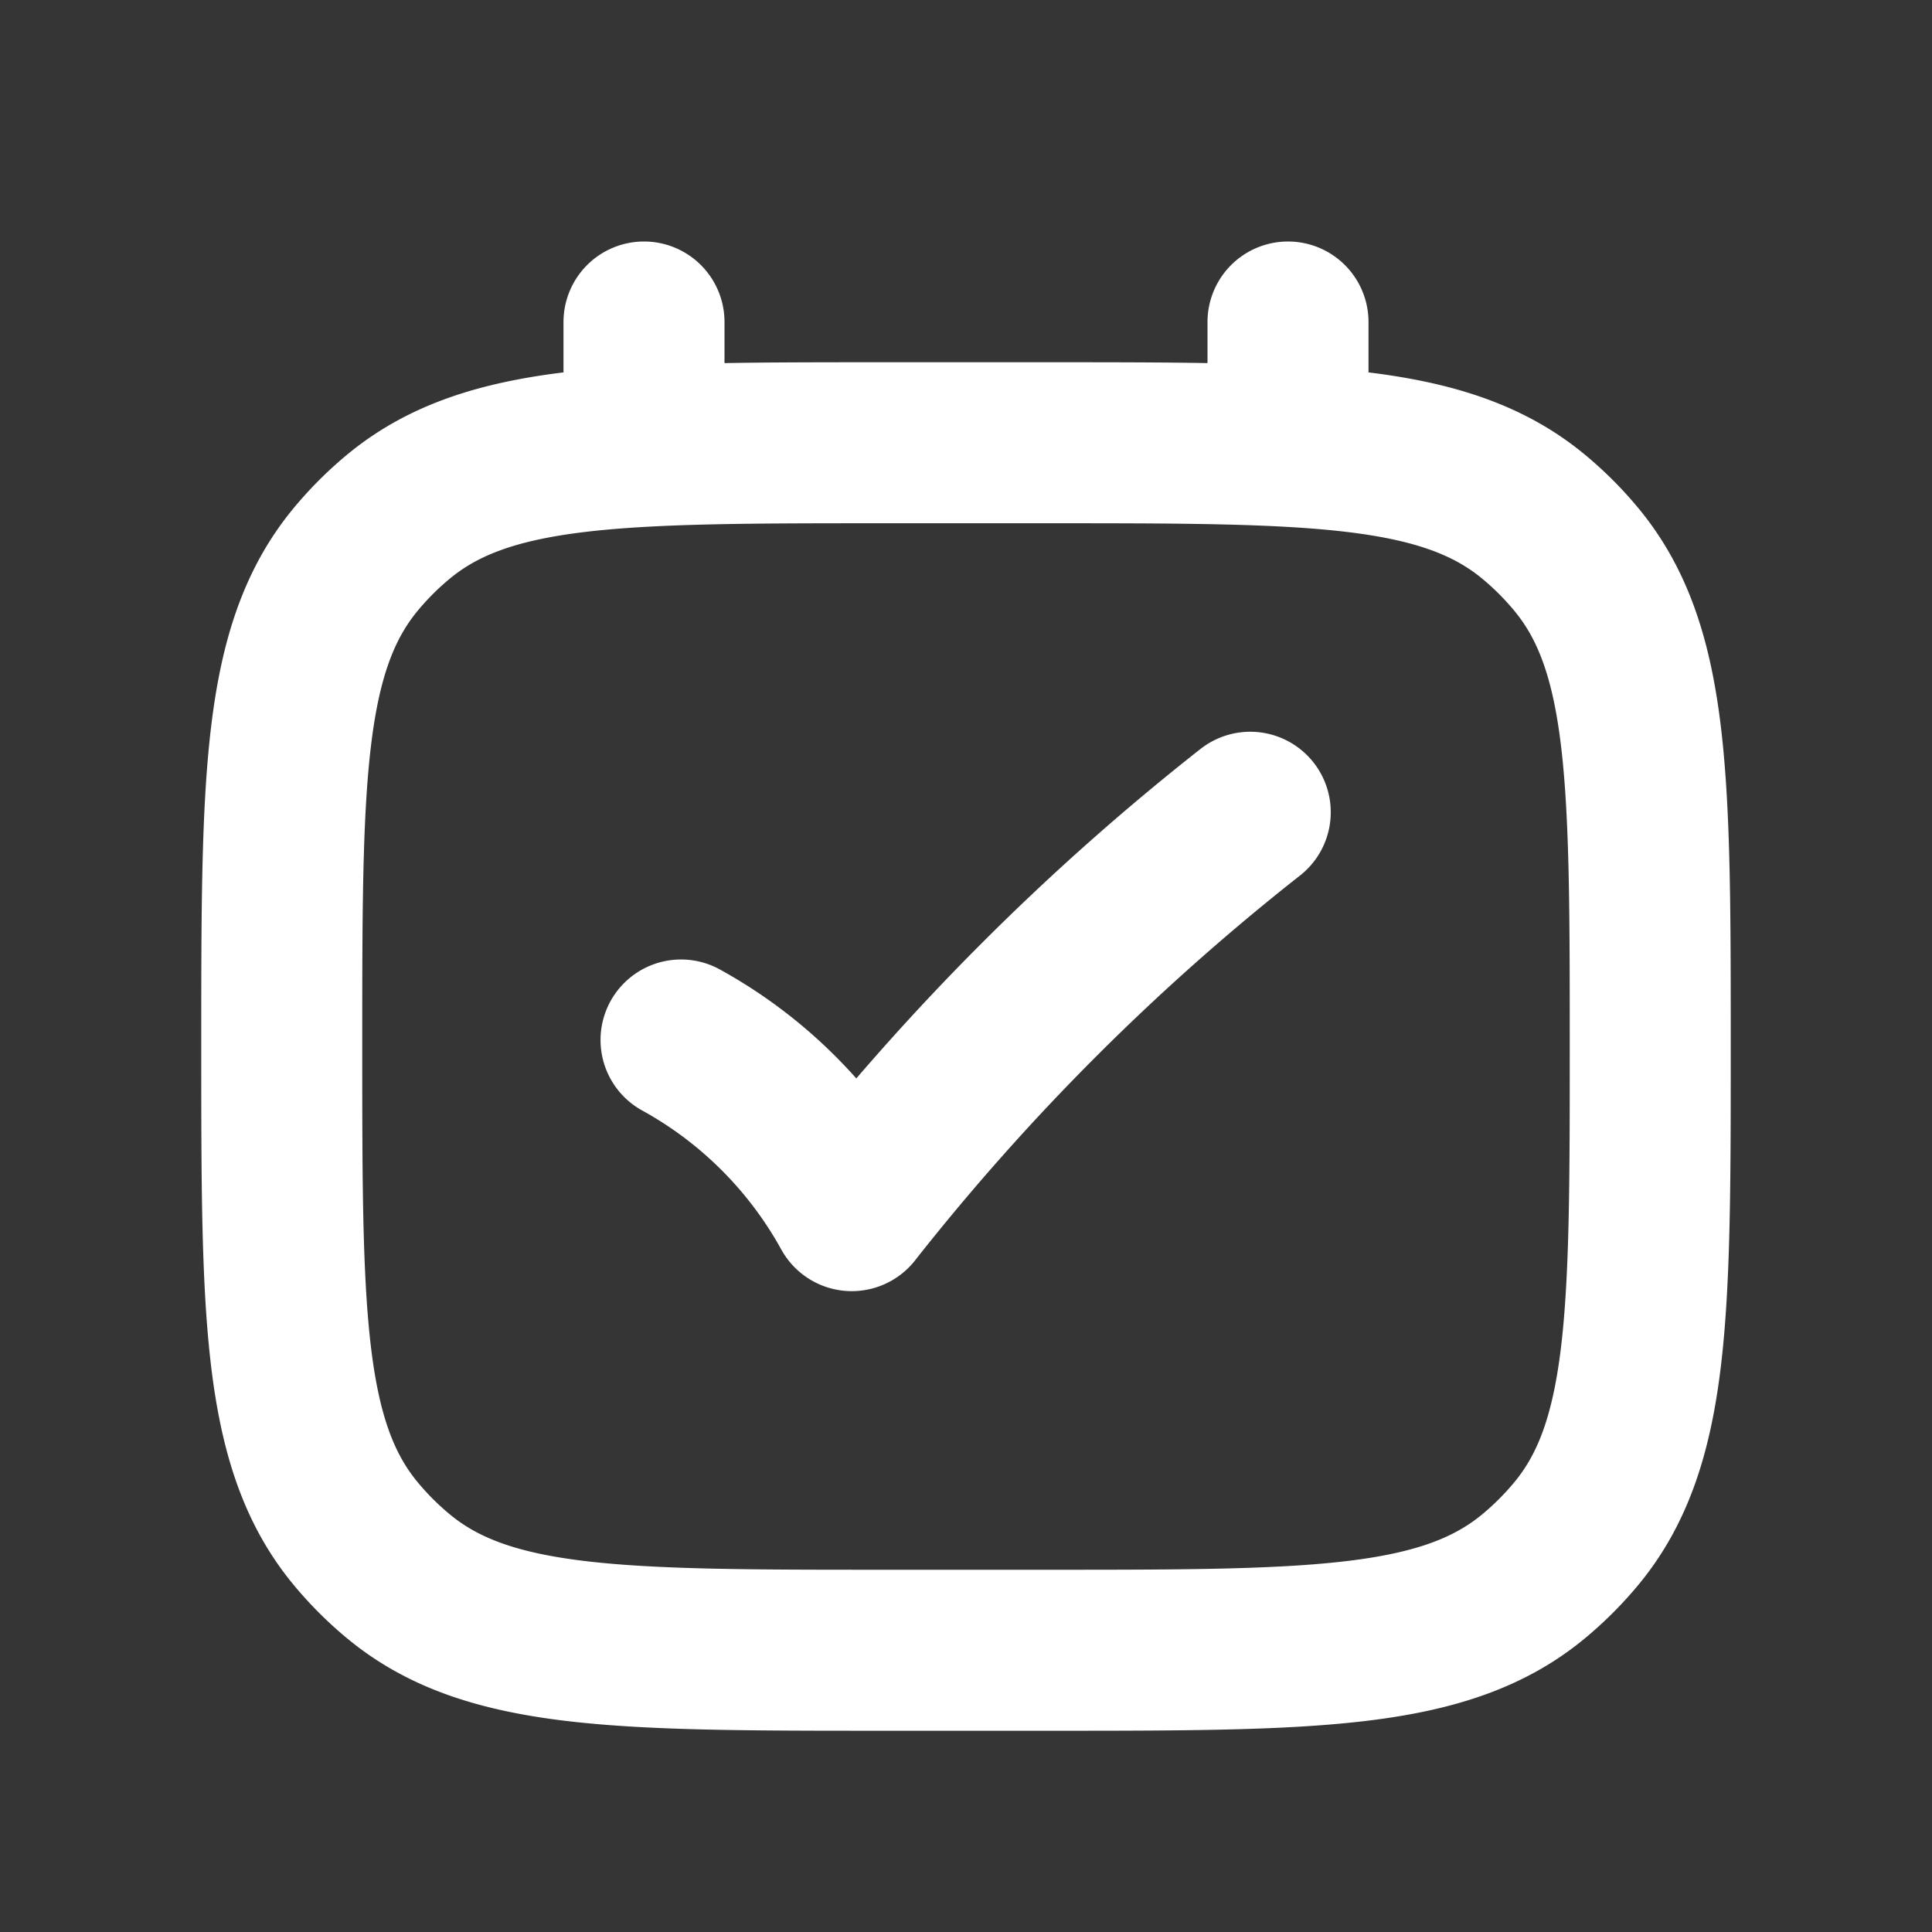 <svg xmlns="http://www.w3.org/2000/svg" width="24" height="24" fill="none"><rect width="100%" height="100%" fill="#333333" stroke="none"/><path fill="#fff" fill-opacity=".01" d="M24 0v24H0V0z"/><path stroke="#FFFFFF" stroke-linecap="round" stroke-linejoin="round" stroke-width="2" d="M16 4v1.5M8 4v1.5m.46 7.419a5.39 5.39 0 0 1 2.121 2.12 29.547 29.547 0 0 1 4.95-4.949M11 20.5h2c3.288 0 4.931 0 6.038-.908.202-.166.388-.352.554-.554.908-1.107.908-2.75.908-6.038v0c0-3.287 0-4.931-.908-6.038a4 4 0 0 0-.554-.554C17.93 5.5 16.288 5.5 13 5.5h-2c-3.287 0-4.931 0-6.038.908a4 4 0 0 0-.554.554C3.5 8.07 3.5 9.712 3.5 13v0c0 3.288 0 4.931.908 6.038a4 4 0 0 0 .554.554c1.107.908 2.75.908 6.038.908"/></svg>